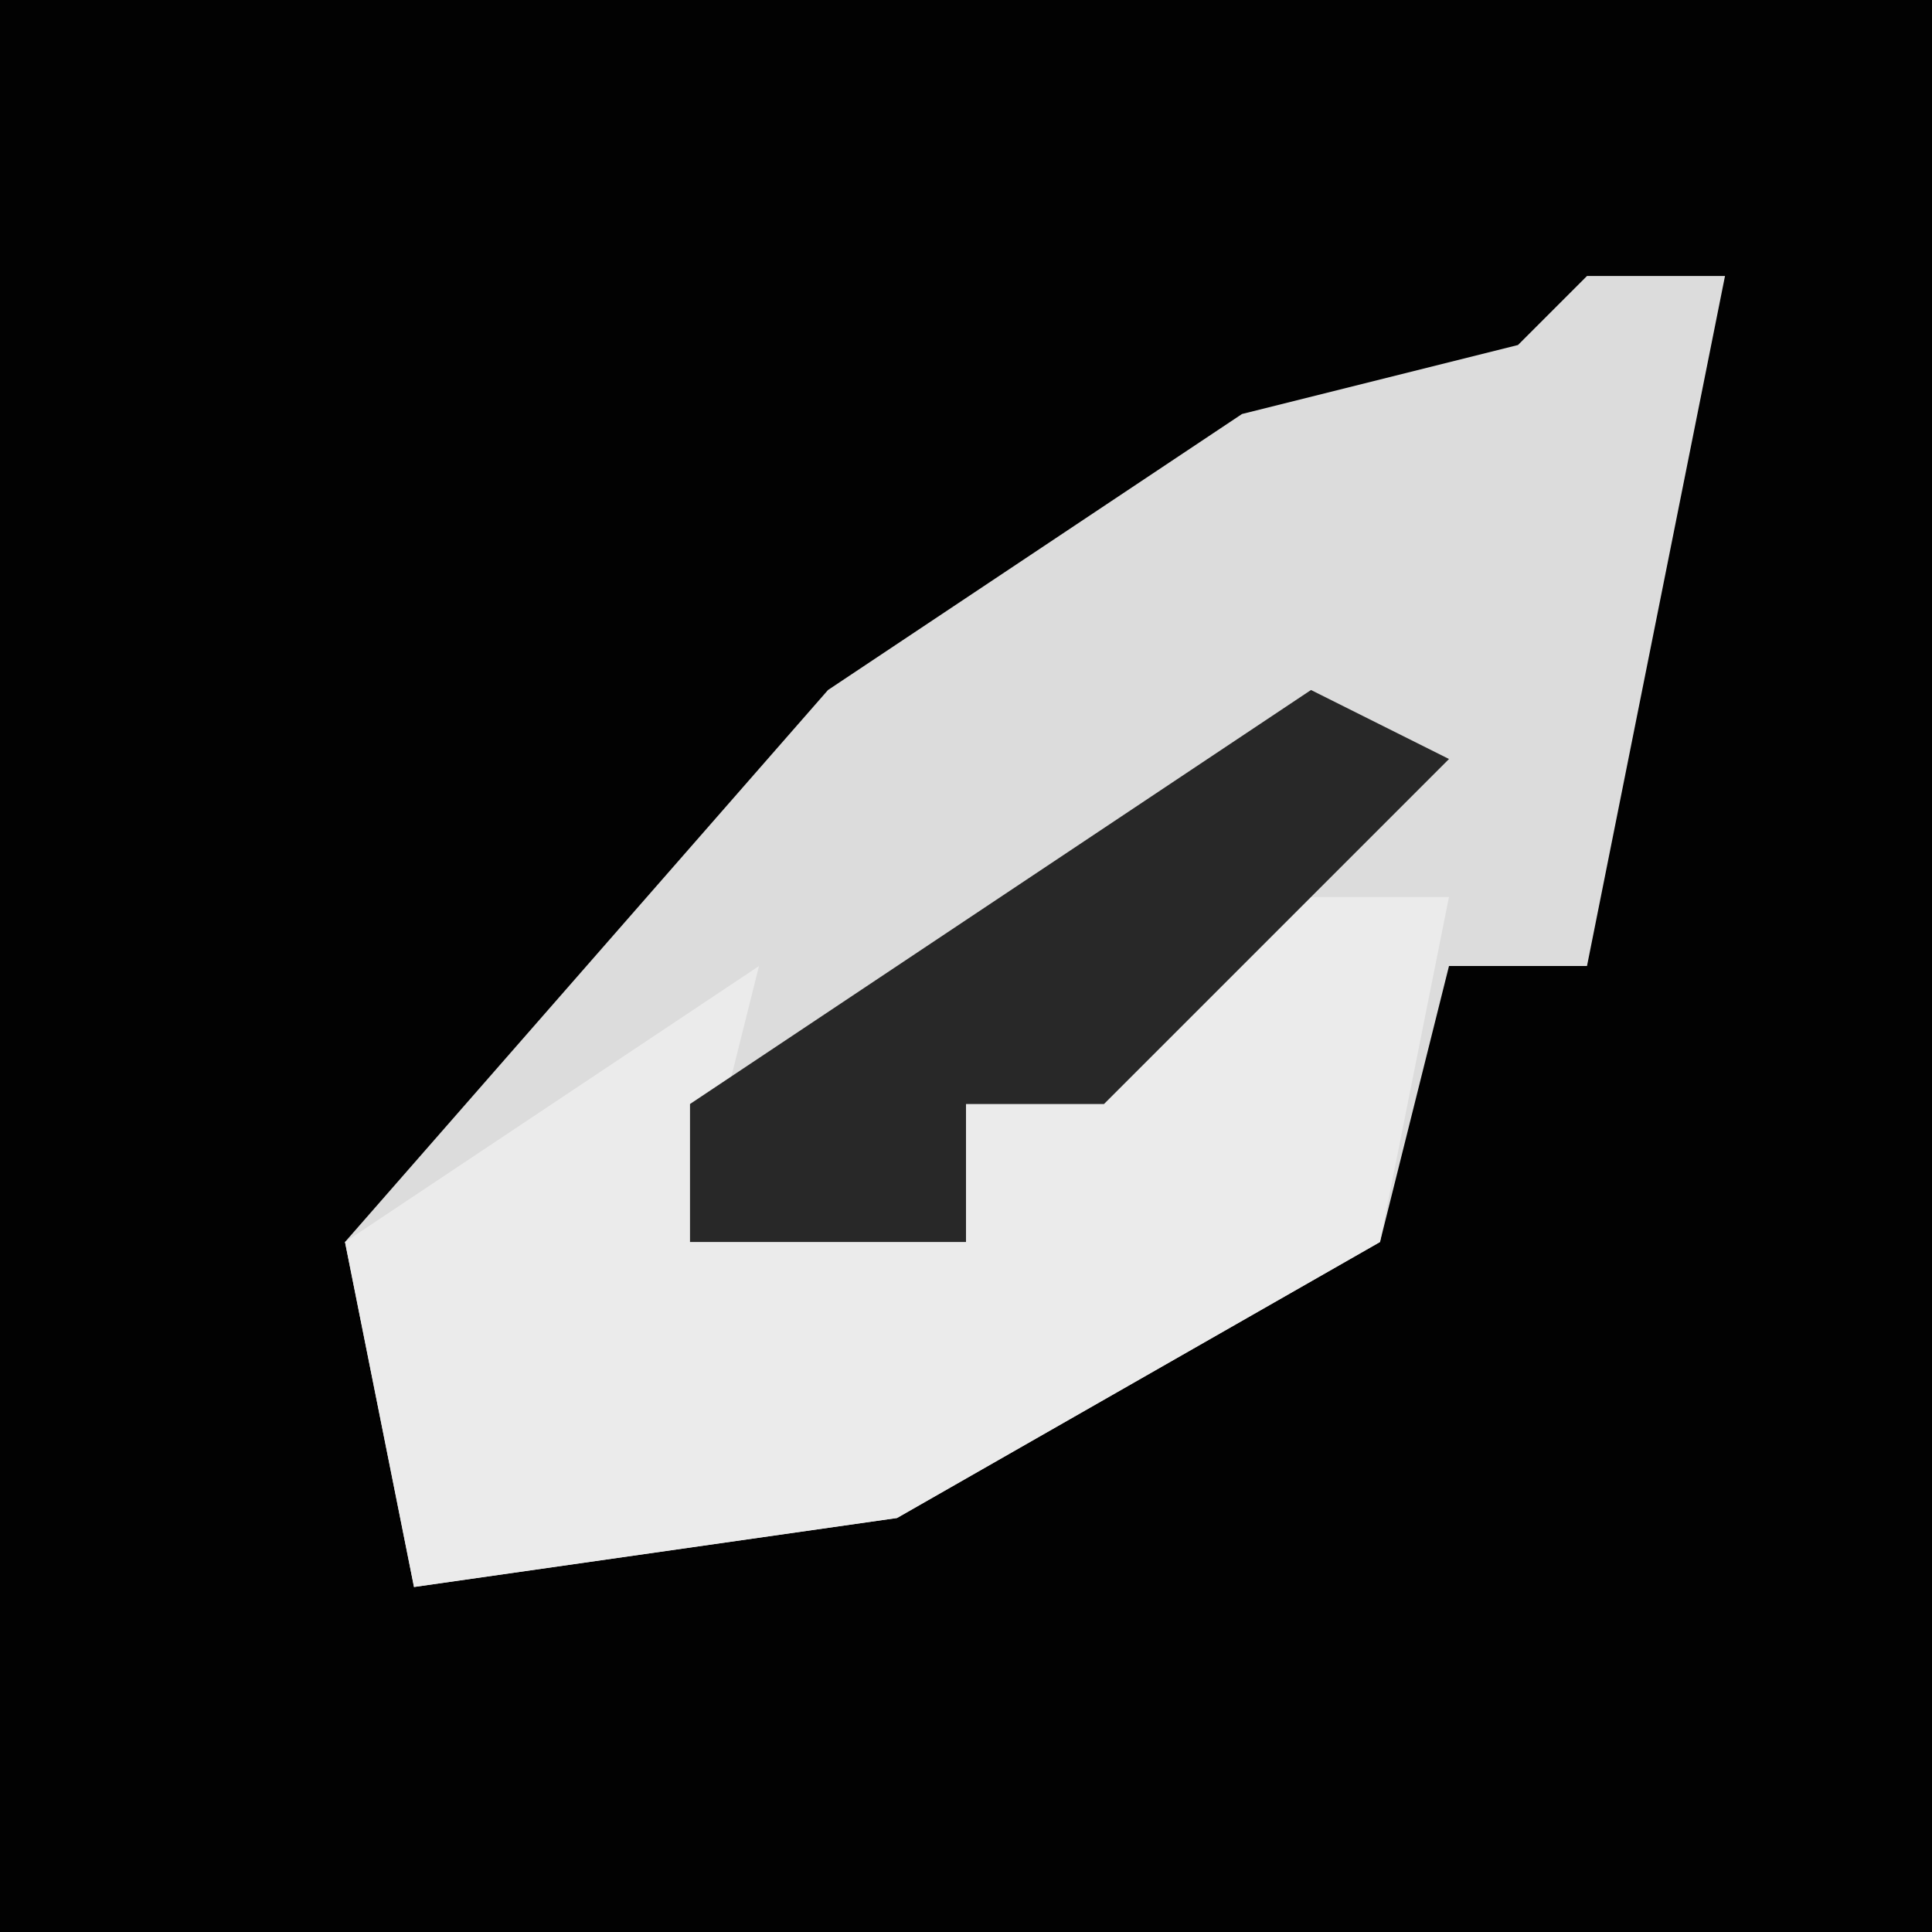 <?xml version="1.0" encoding="UTF-8"?>
<svg version="1.1" xmlns="http://www.w3.org/2000/svg" width="28" height="28">
<path d="M0,0 L28,0 L28,28 L0,28 Z " fill="#020202" transform="translate(0,0)"/>
<path d="M0,0 L2,0 L0,10 L-2,10 L-3,14 L-10,18 L-17,19 L-18,14 L-11,6 L-5,2 L-1,1 Z " fill="#DCDCDC" transform="translate(23,4)"/>
<path d="M0,0 L2,0 L1,5 L-6,9 L-13,10 L-14,5 L-8,1 L-9,5 L-5,5 L-5,3 Z " fill="#EBEBEB" transform="translate(19,13)"/>
<path d="M0,0 L2,1 L-3,6 L-5,6 L-5,8 L-9,8 L-9,6 Z " fill="#282828" transform="translate(19,10)"/>
</svg>
